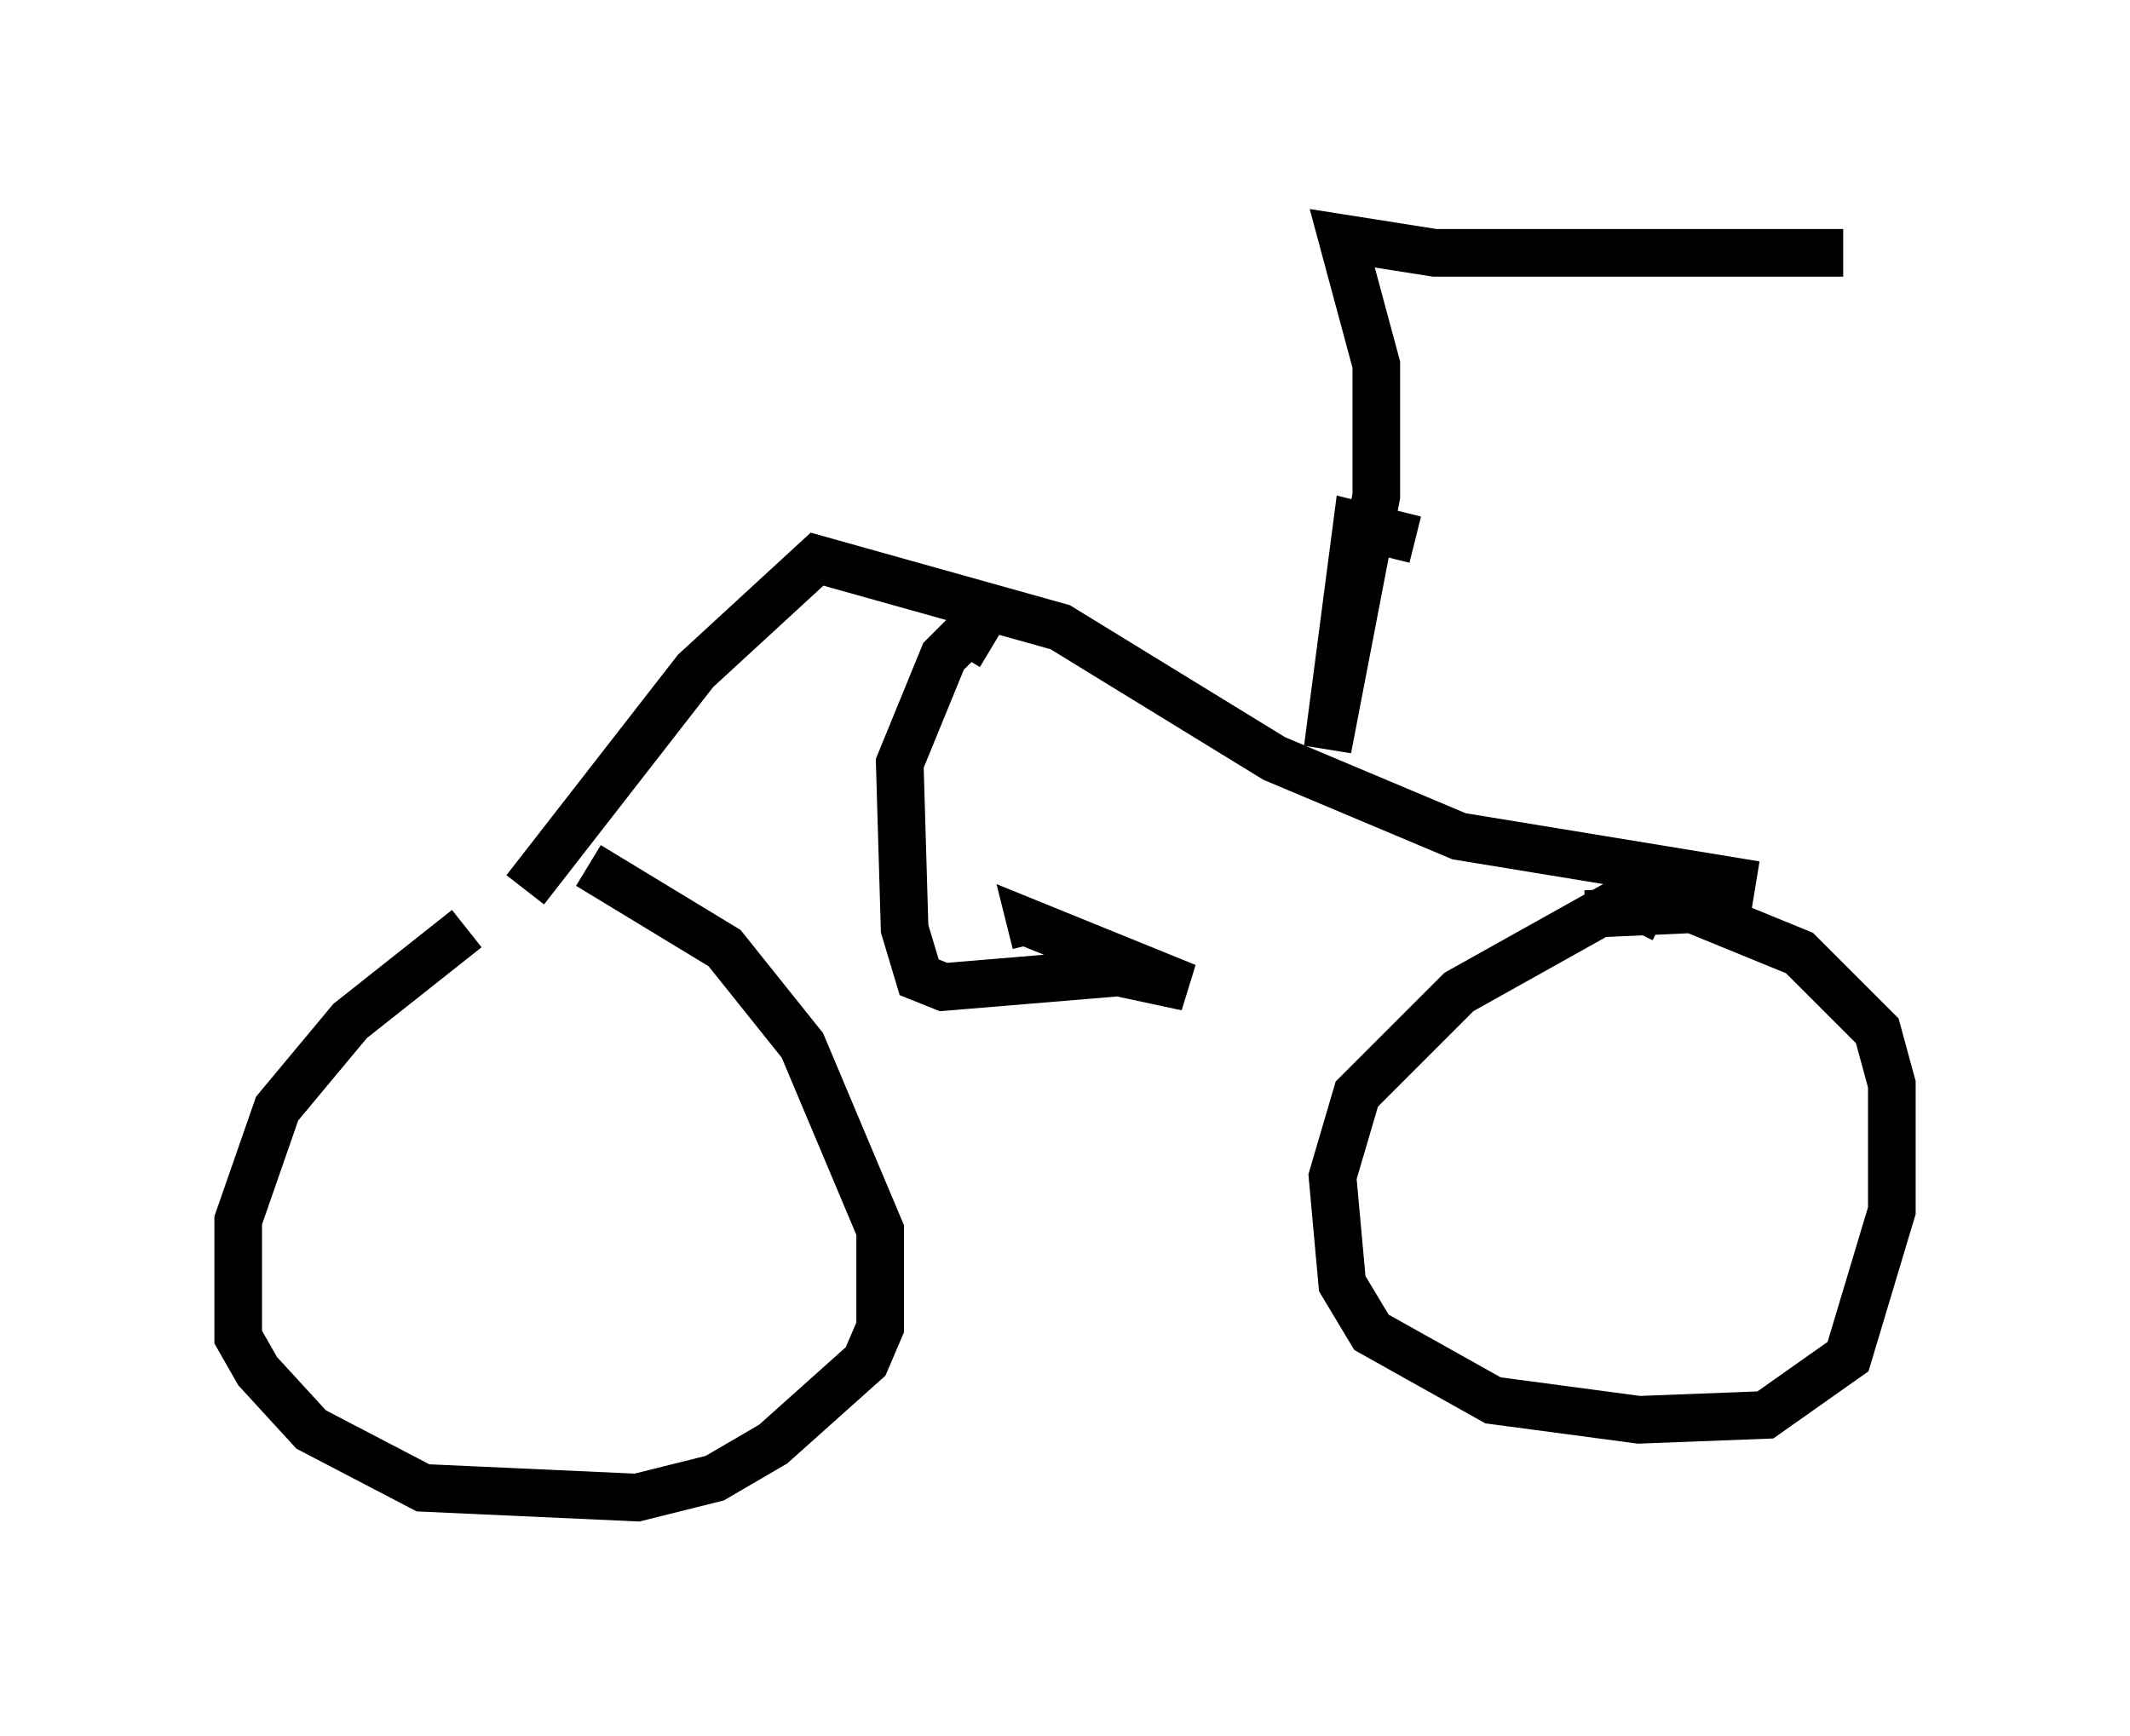 <?xml version="1.0" encoding="utf-8" ?>
<svg baseProfile="full" height="36.44" version="1.1" width="44.709" xmlns="http://www.w3.org/2000/svg" xmlns:ev="http://www.w3.org/2001/xml-events" xmlns:xlink="http://www.w3.org/1999/xlink"><defs /><rect fill="white" height="36.44" width="44.709" x="0" y="0" /><path d="M11.431, 19.802 m-1.633, -0.306 l-2.45, 1.94 -1.531, 1.838 l-0.817, 2.348 0.0, 2.45 l0.408, 0.715 1.123, 1.225 l2.348, 1.225 4.492, 0.204 l1.633, -0.408 1.225, -0.715 l1.94, -1.735 0.306, -0.715 l0.0, -2.042 -1.633, -3.879 l-1.633, -2.042 -2.858, -1.735 m22.561, 1.123 l-0.817, -0.408 -3.471, 1.94 l-2.144, 2.144 -0.51, 1.735 l0.204, 2.246 0.613, 1.021 l2.552, 1.429 3.063, 0.408 l2.654, -0.102 1.735, -1.225 l0.919, -3.063 0.0, -2.654 l-0.306, -1.123 -1.633, -1.633 l-2.246, -0.919 -2.246, 0.102 m-22.254, -0.51 l3.573, -4.594 2.552, -2.348 l5.104, 1.429 4.492, 2.756 l3.879, 1.633 6.227, 1.021 m-16.027, -5.002 l-0.51, -0.306 -0.51, 0.51 l-0.919, 2.246 0.102, 3.471 l0.306, 1.021 0.51, 0.204 l3.675, -0.306 1.429, 0.306 l-3.267, -1.327 0.102, 0.408 m7.963, -8.473 l-1.225, -0.306 -0.613, 4.696 l1.021, -5.308 0.0, -2.756 l-0.715, -2.654 1.94, 0.306 l8.575, 0.0 " fill="none" stroke="black" stroke-width="1" /></svg>
